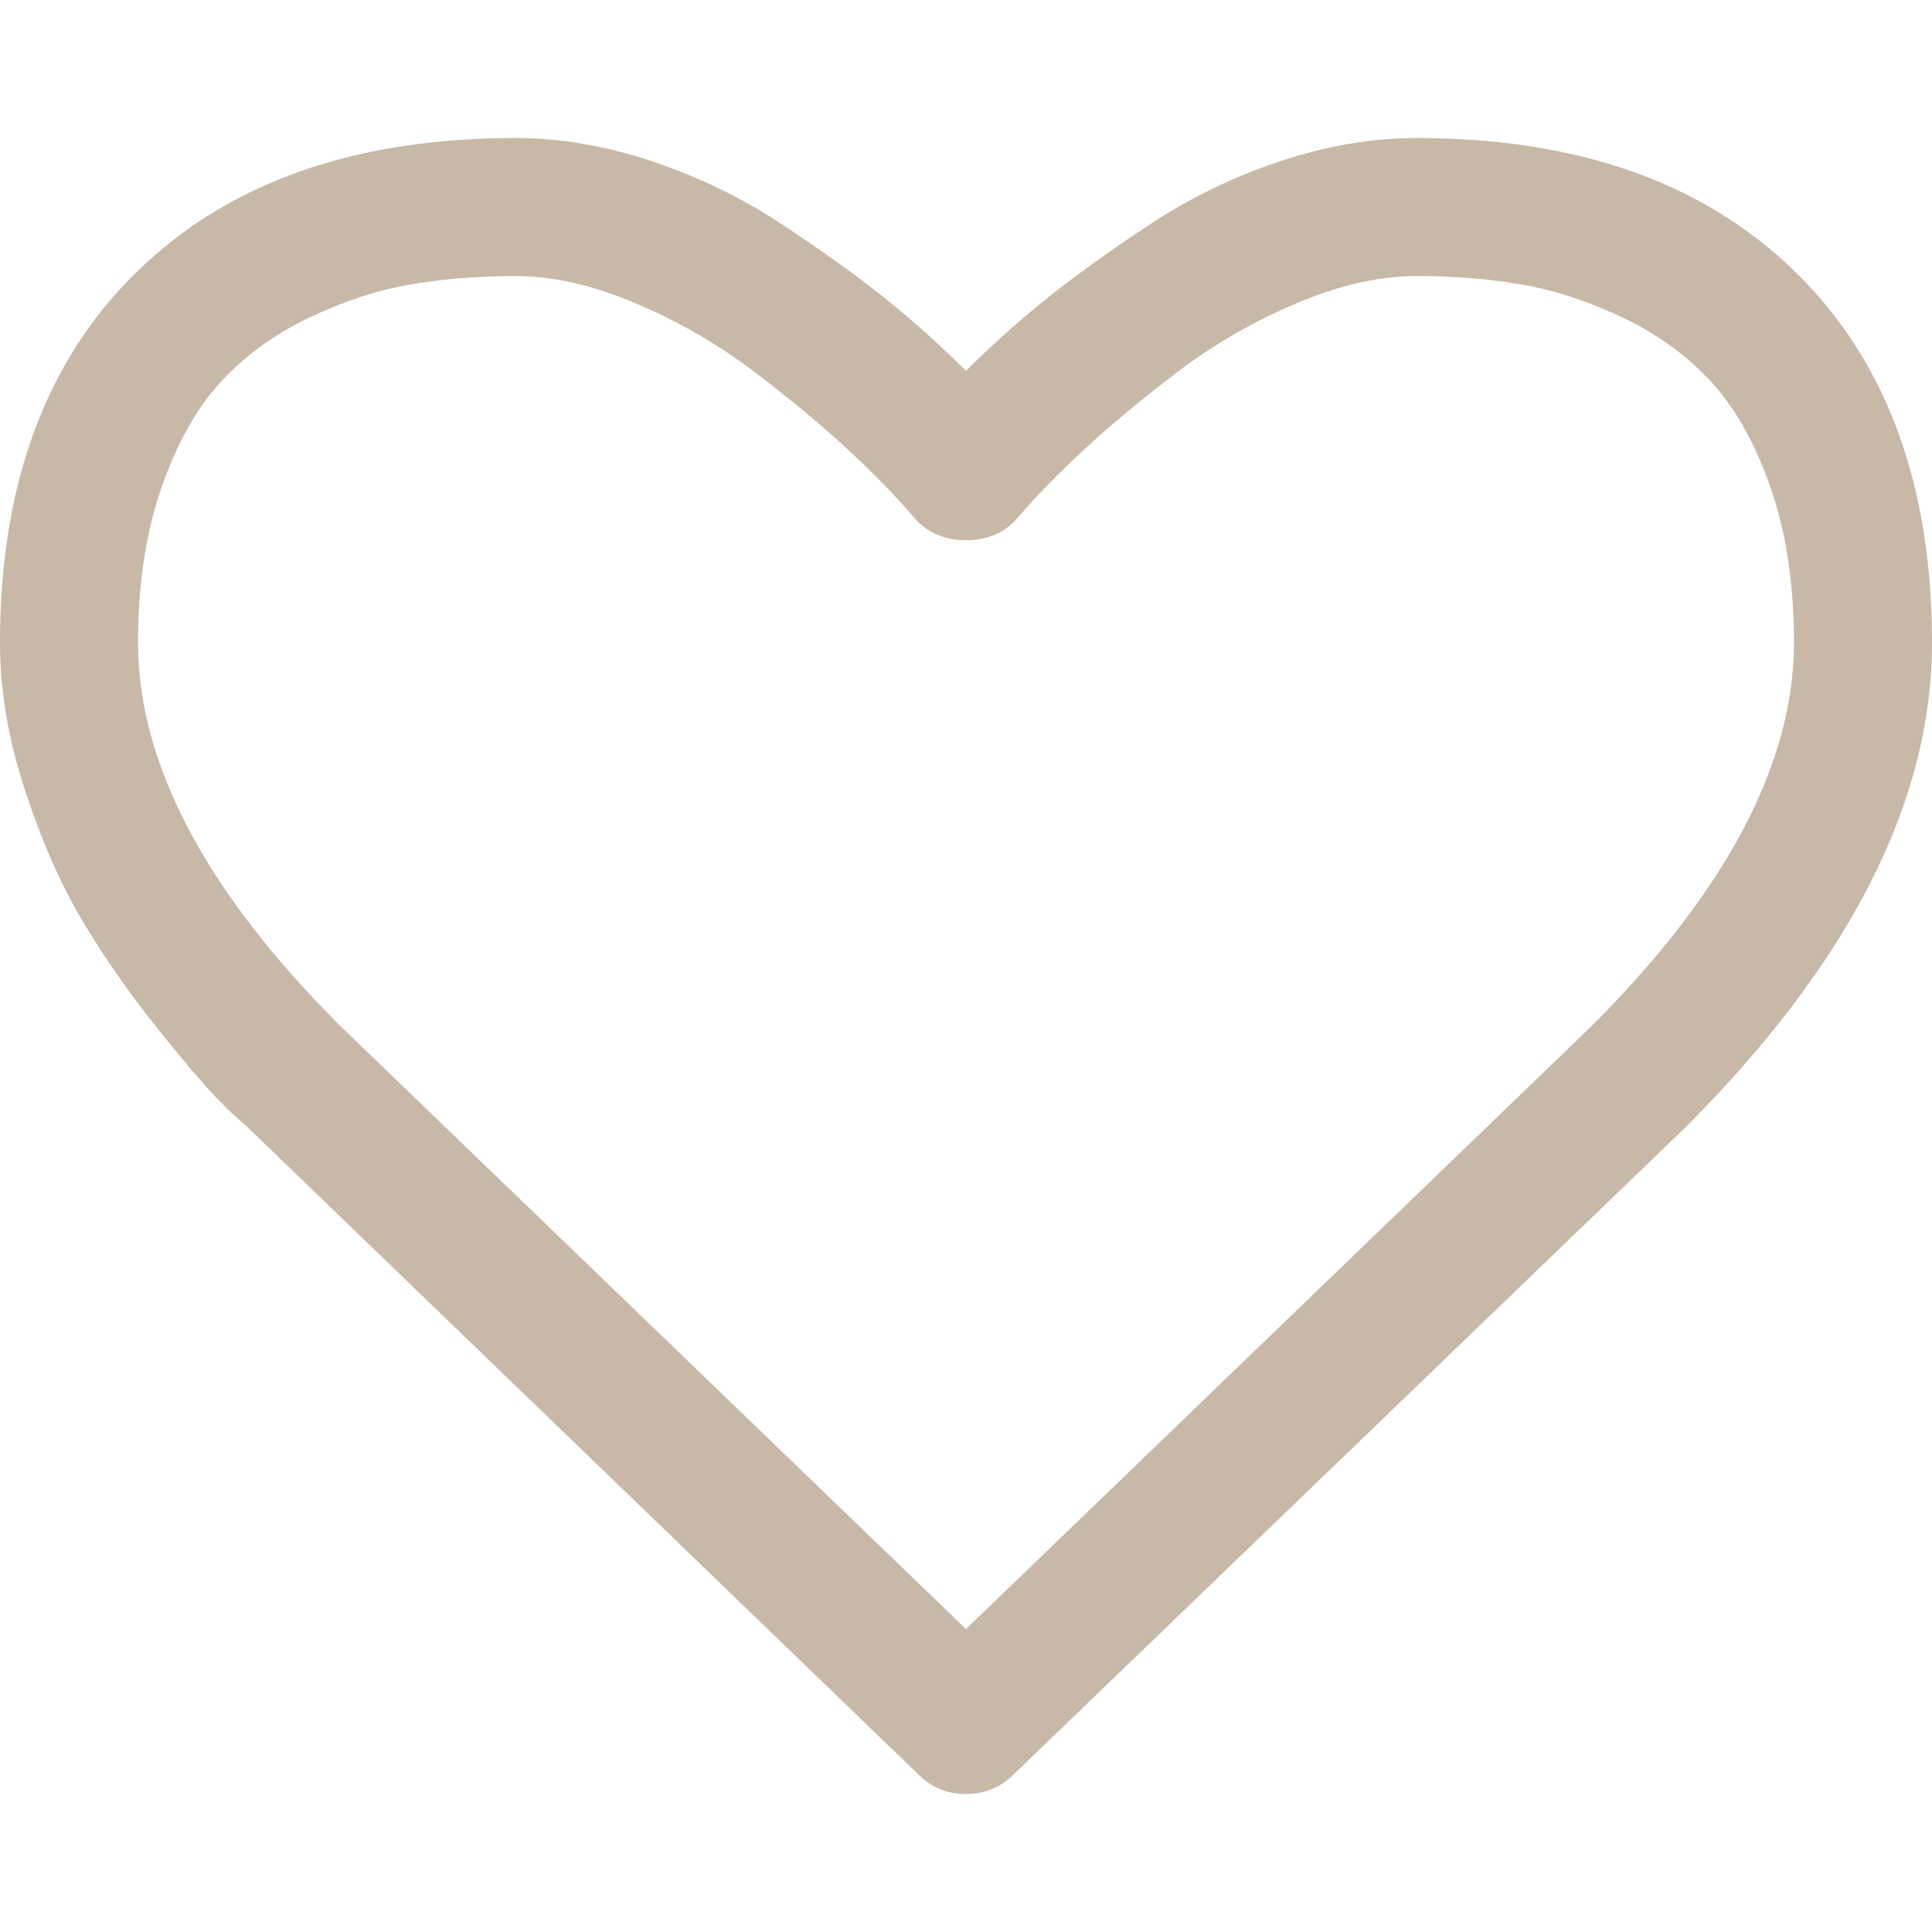 <svg
  width="32"
  height="32"
  viewBox="0 0 32 32"
  fill="none"
  xmlns="http://www.w3.org/2000/svg"
  className="card-lks__svg-like"
>
  <path
    d="M29.732 4.5C28.22 3.024 26.131 2.286 23.464 2.286C22.726 2.286 21.973 2.414 21.205 2.67C20.437 2.926 19.723 3.271 19.062 3.706C18.402 4.14 17.834 4.548 17.357 4.929C16.881 5.31 16.428 5.715 16 6.143C15.571 5.715 15.119 5.31 14.643 4.929C14.166 4.548 13.598 4.14 12.937 3.706C12.277 3.271 11.562 2.926 10.794 2.67C10.027 2.414 9.274 2.286 8.536 2.286C5.869 2.286 3.78 3.024 2.268 4.5C0.756 5.976 0 8.024 0 10.643C0 11.441 0.14 12.262 0.42 13.107C0.699 13.952 1.018 14.673 1.375 15.268C1.732 15.863 2.137 16.443 2.589 17.009C3.042 17.574 3.372 17.964 3.58 18.178C3.789 18.392 3.953 18.547 4.072 18.643L15.214 29.393C15.429 29.607 15.691 29.715 16 29.715C16.309 29.715 16.572 29.607 16.786 29.393L27.911 18.678C30.637 15.952 32 13.274 32 10.643C32 8.023 31.244 5.976 29.732 4.5ZM26.357 17L16 26.982L5.625 16.982C3.399 14.756 2.286 12.643 2.286 10.643C2.286 9.679 2.414 8.827 2.67 8.089C2.926 7.351 3.253 6.765 3.652 6.33C4.051 5.896 4.536 5.542 5.107 5.268C5.679 4.994 6.238 4.809 6.786 4.714C7.334 4.619 7.917 4.572 8.536 4.572C9.155 4.572 9.822 4.723 10.536 5.027C11.25 5.33 11.908 5.711 12.509 6.17C13.11 6.628 13.625 7.057 14.054 7.455C14.482 7.854 14.839 8.22 15.125 8.554C15.339 8.816 15.631 8.947 16 8.947C16.369 8.947 16.661 8.816 16.875 8.554C17.161 8.22 17.518 7.854 17.947 7.455C18.375 7.057 18.89 6.628 19.491 6.17C20.092 5.711 20.75 5.33 21.465 5.027C22.179 4.723 22.846 4.572 23.465 4.572C24.084 4.572 24.667 4.619 25.214 4.714C25.762 4.809 26.322 4.994 26.893 5.268C27.465 5.542 27.95 5.896 28.348 6.33C28.747 6.765 29.075 7.351 29.331 8.089C29.586 8.827 29.714 9.679 29.714 10.643C29.714 12.643 28.595 14.762 26.357 17Z"
    fill="#C7B8A7"
  />
</svg>
